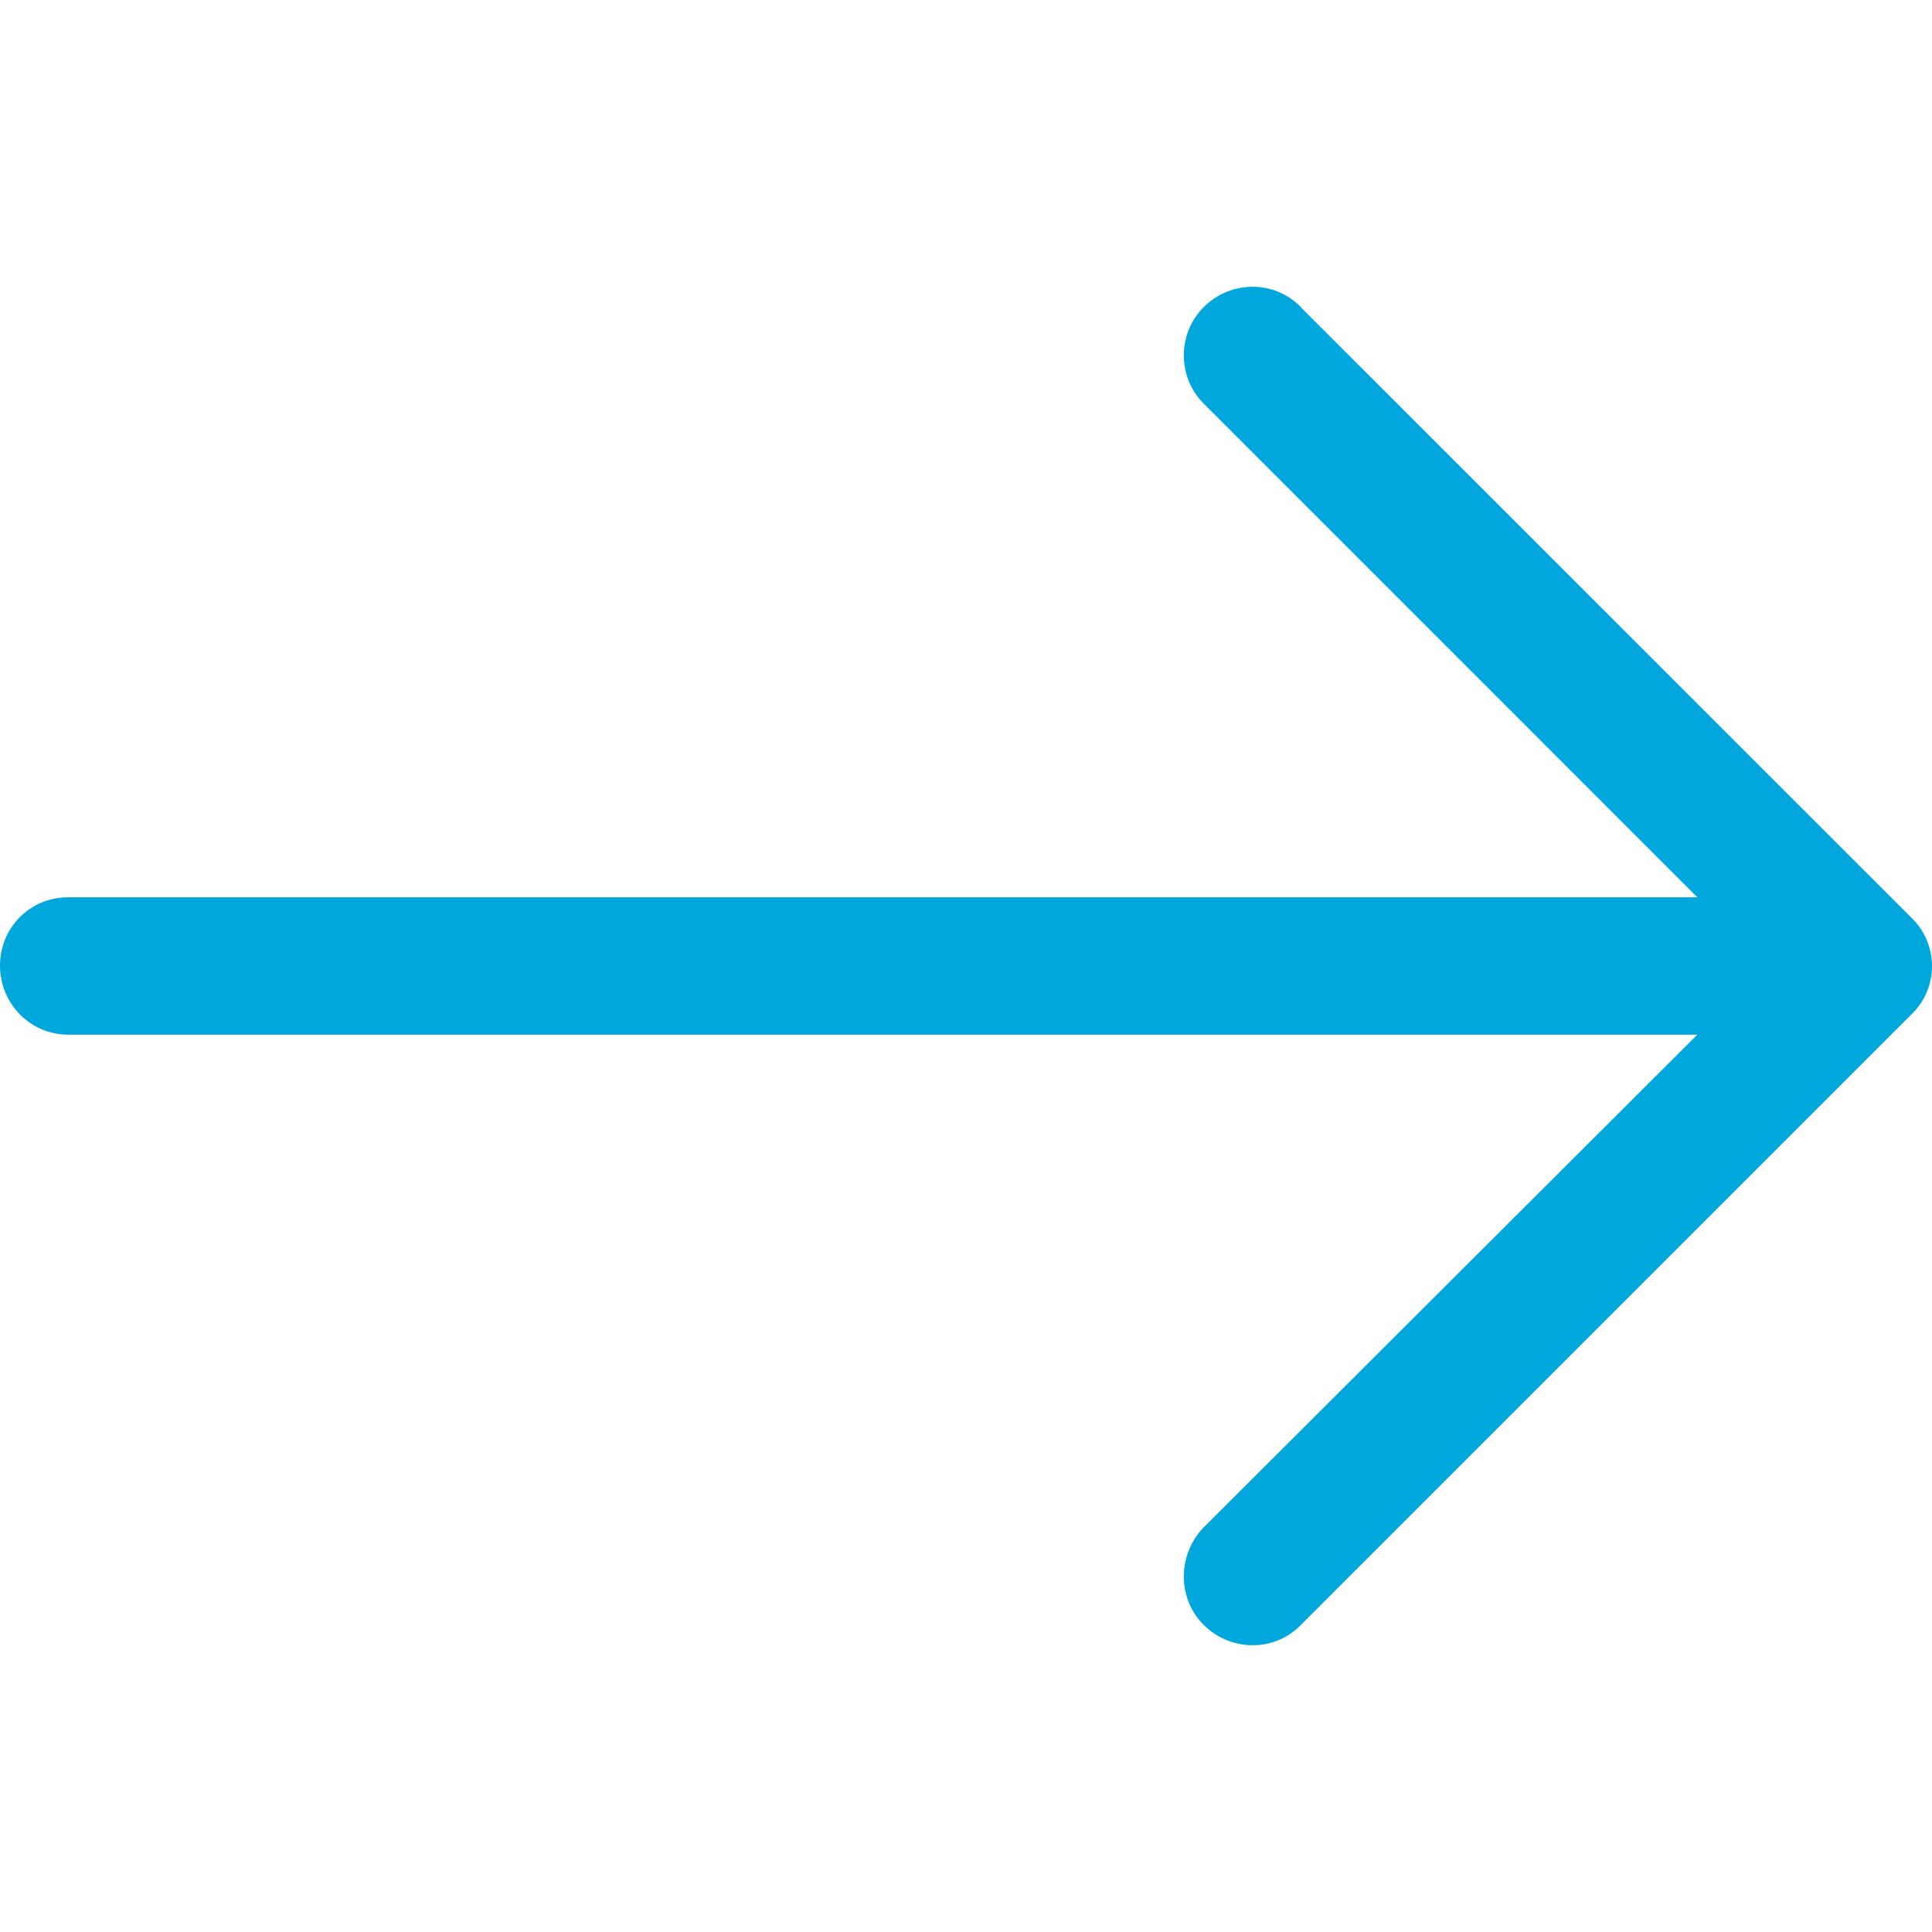 <svg xmlns="http://www.w3.org/2000/svg" viewBox="0 0 31.49 31.49"><path d="M21.205 5.007c-.43-.444-1.143-.444-1.587 0-.43.43-.43 1.143 0 1.57l8.047 8.048H1.11c-.618 0-1.11.493-1.11 1.112 0 .62.492 1.127 1.11 1.127h26.555l-8.047 8.032c-.43.444-.43 1.16 0 1.587.444.444 1.16.444 1.587 0l9.952-9.952c.444-.426.444-1.14 0-1.57l-9.952-9.95z" fill="#00a7dd"/>
</svg>
